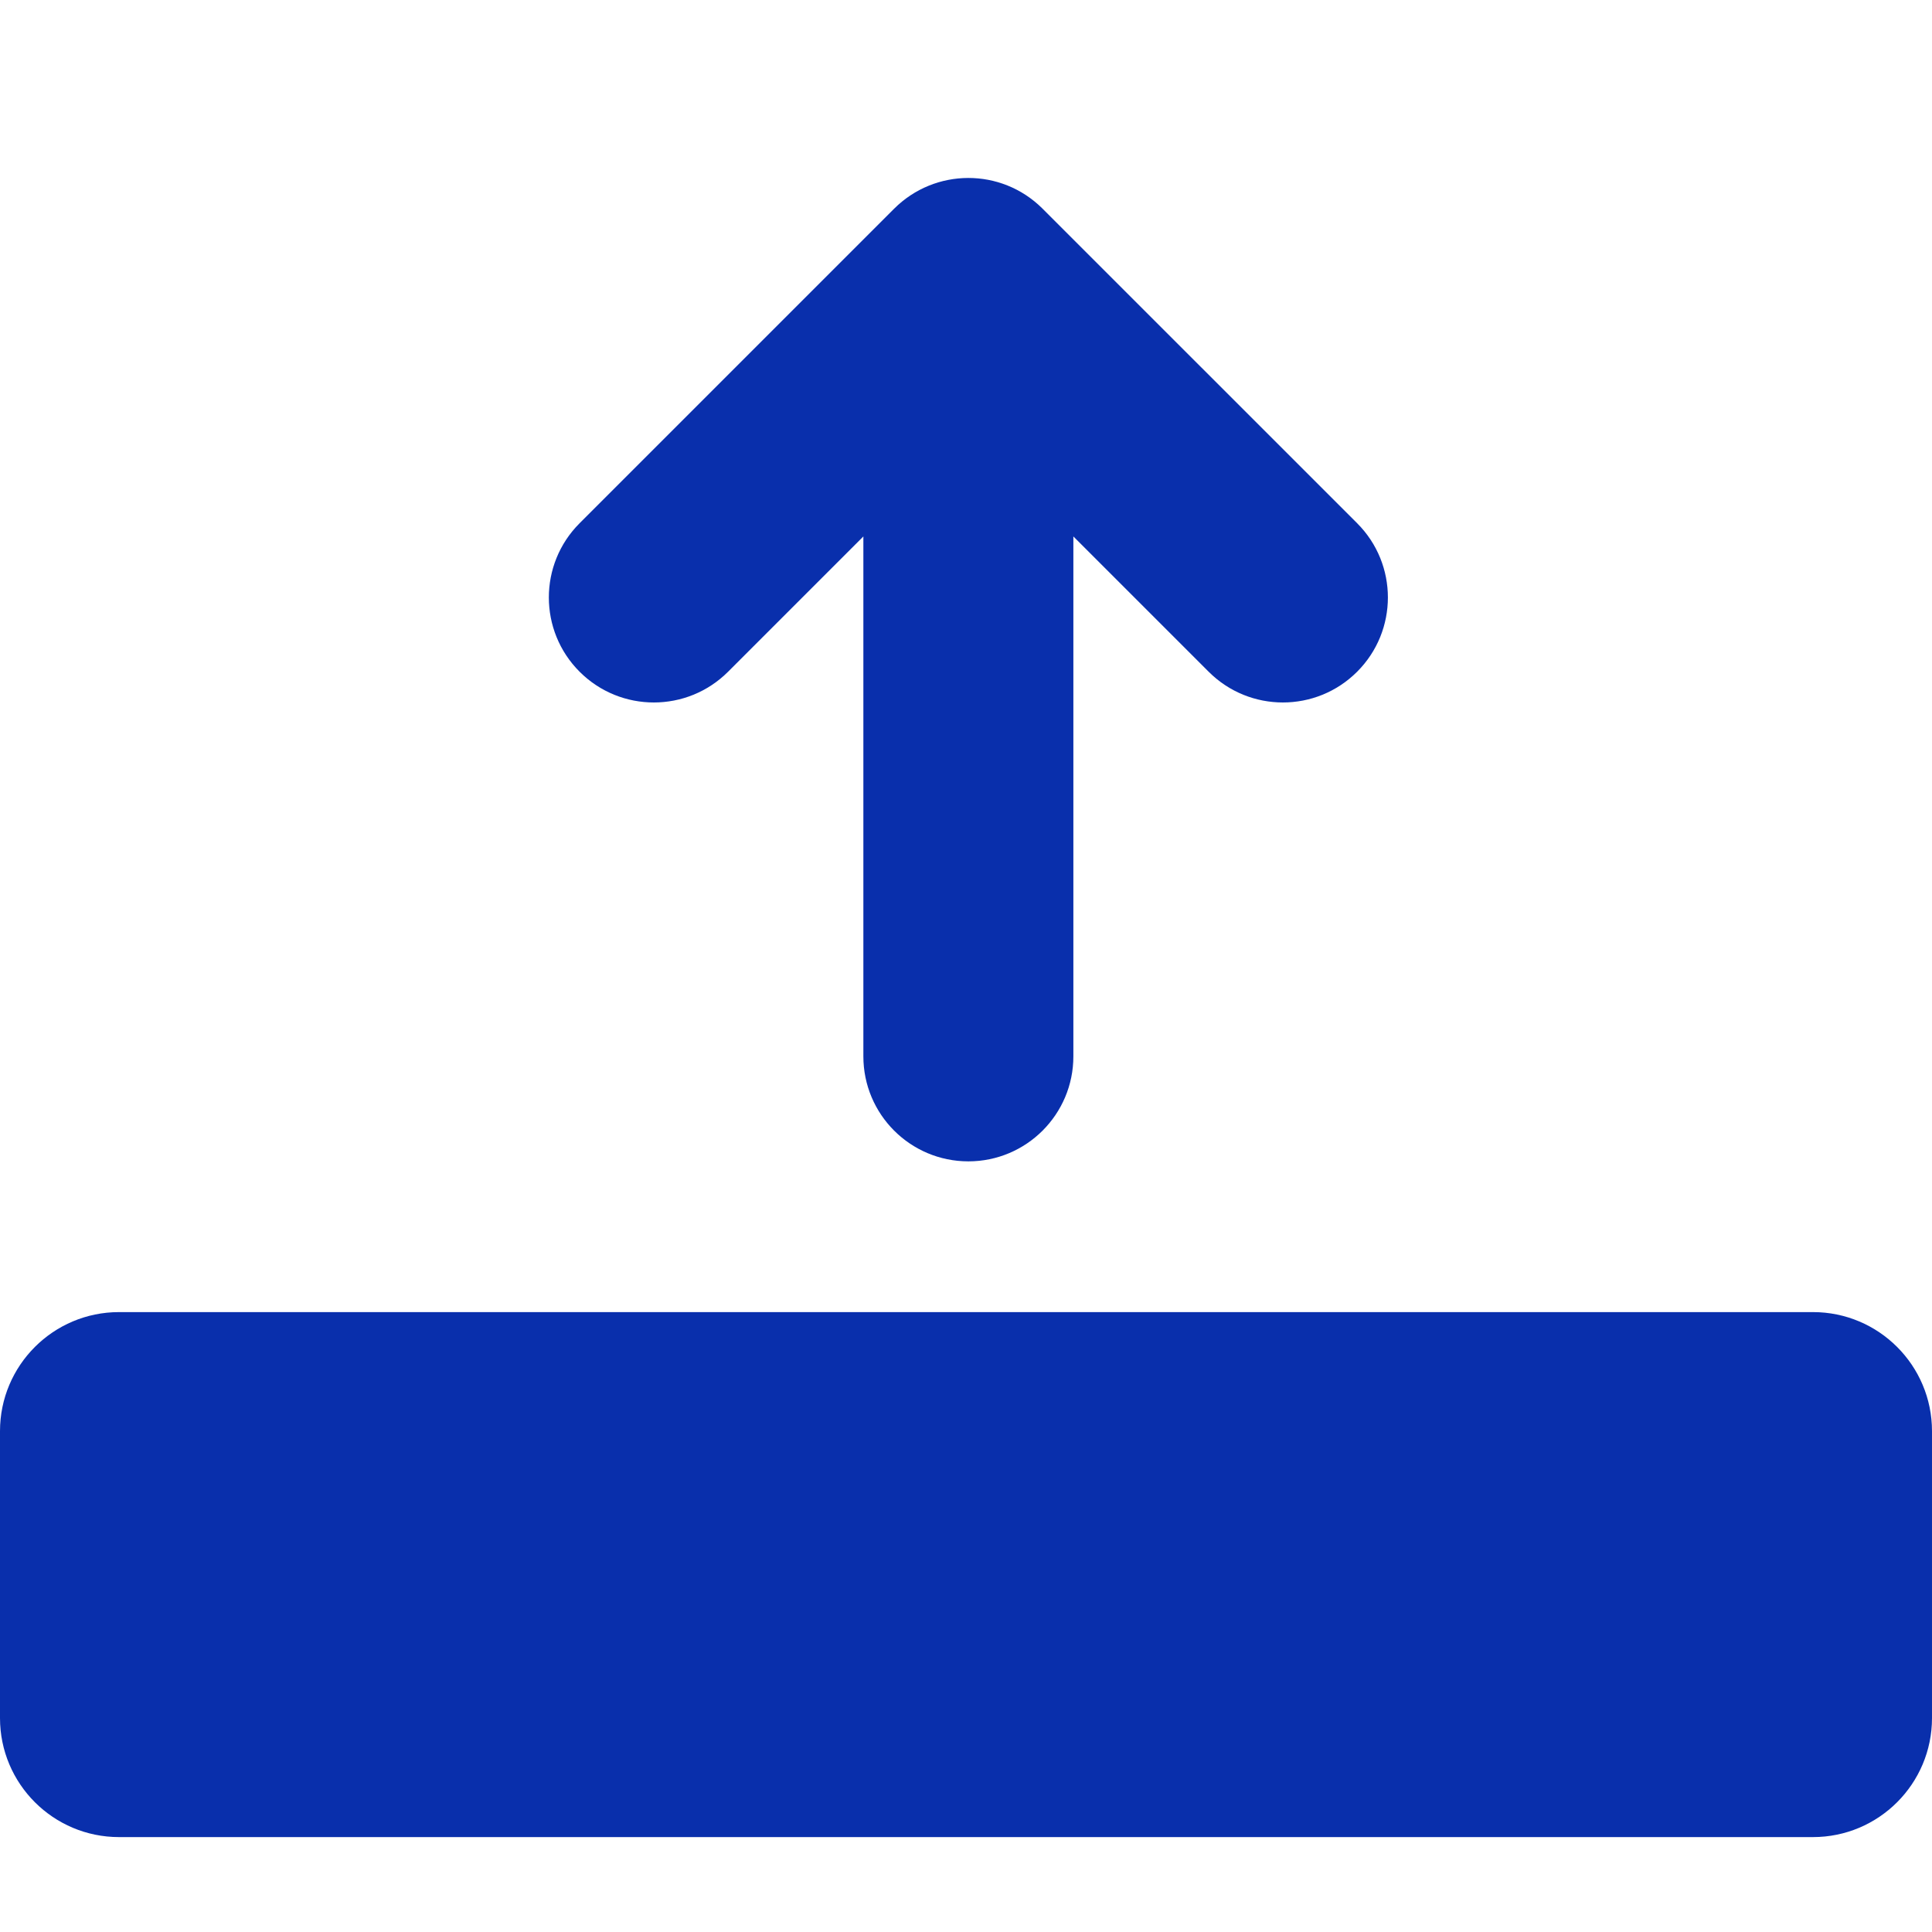 <?xml version="1.0" encoding="utf-8"?>
<svg viewBox="0 0 460 460" width="460" height="460" fill="#092fac" style="enable-background:new 0 0 459.999 459.999;" xmlns="http://www.w3.org/2000/svg">
  <g>
    <g>
      <g>
        <path d="M 212.991 269.295 C 222.758 278.955 238.499 278.919 248.241 269.195 L 323.129 194.308 C 332.892 184.545 332.892 168.716 323.129 158.953 C 313.367 149.19 297.538 149.19 287.774 158.953 L 255.564 191.162 L 255.564 67.373 C 255.564 53.565 244.371 42.373 230.564 42.373 C 216.757 42.373 205.564 53.565 205.564 67.373 L 205.564 191.163 L 173.354 158.954 C 163.59 149.19 147.761 149.19 137.999 158.954 C 128.236 168.718 128.236 184.547 137.999 194.309 C 139.121 195.433 211.868 268.18 212.991 269.295 Z" transform="matrix(-1, 0, 0, -1, 461.128, 318.887)"/>
        <path d="M431.654,312.404H28.346C12.691,312.404,0,325.094,0,340.75v68.307c0,15.655,12.691,28.346,28.346,28.346h403.307 c15.655,0,28.346-12.691,28.346-28.346V340.75C460,325.094,447.309,312.404,431.654,312.404z"/>
      </g>
    </g>
  </g>
</svg>